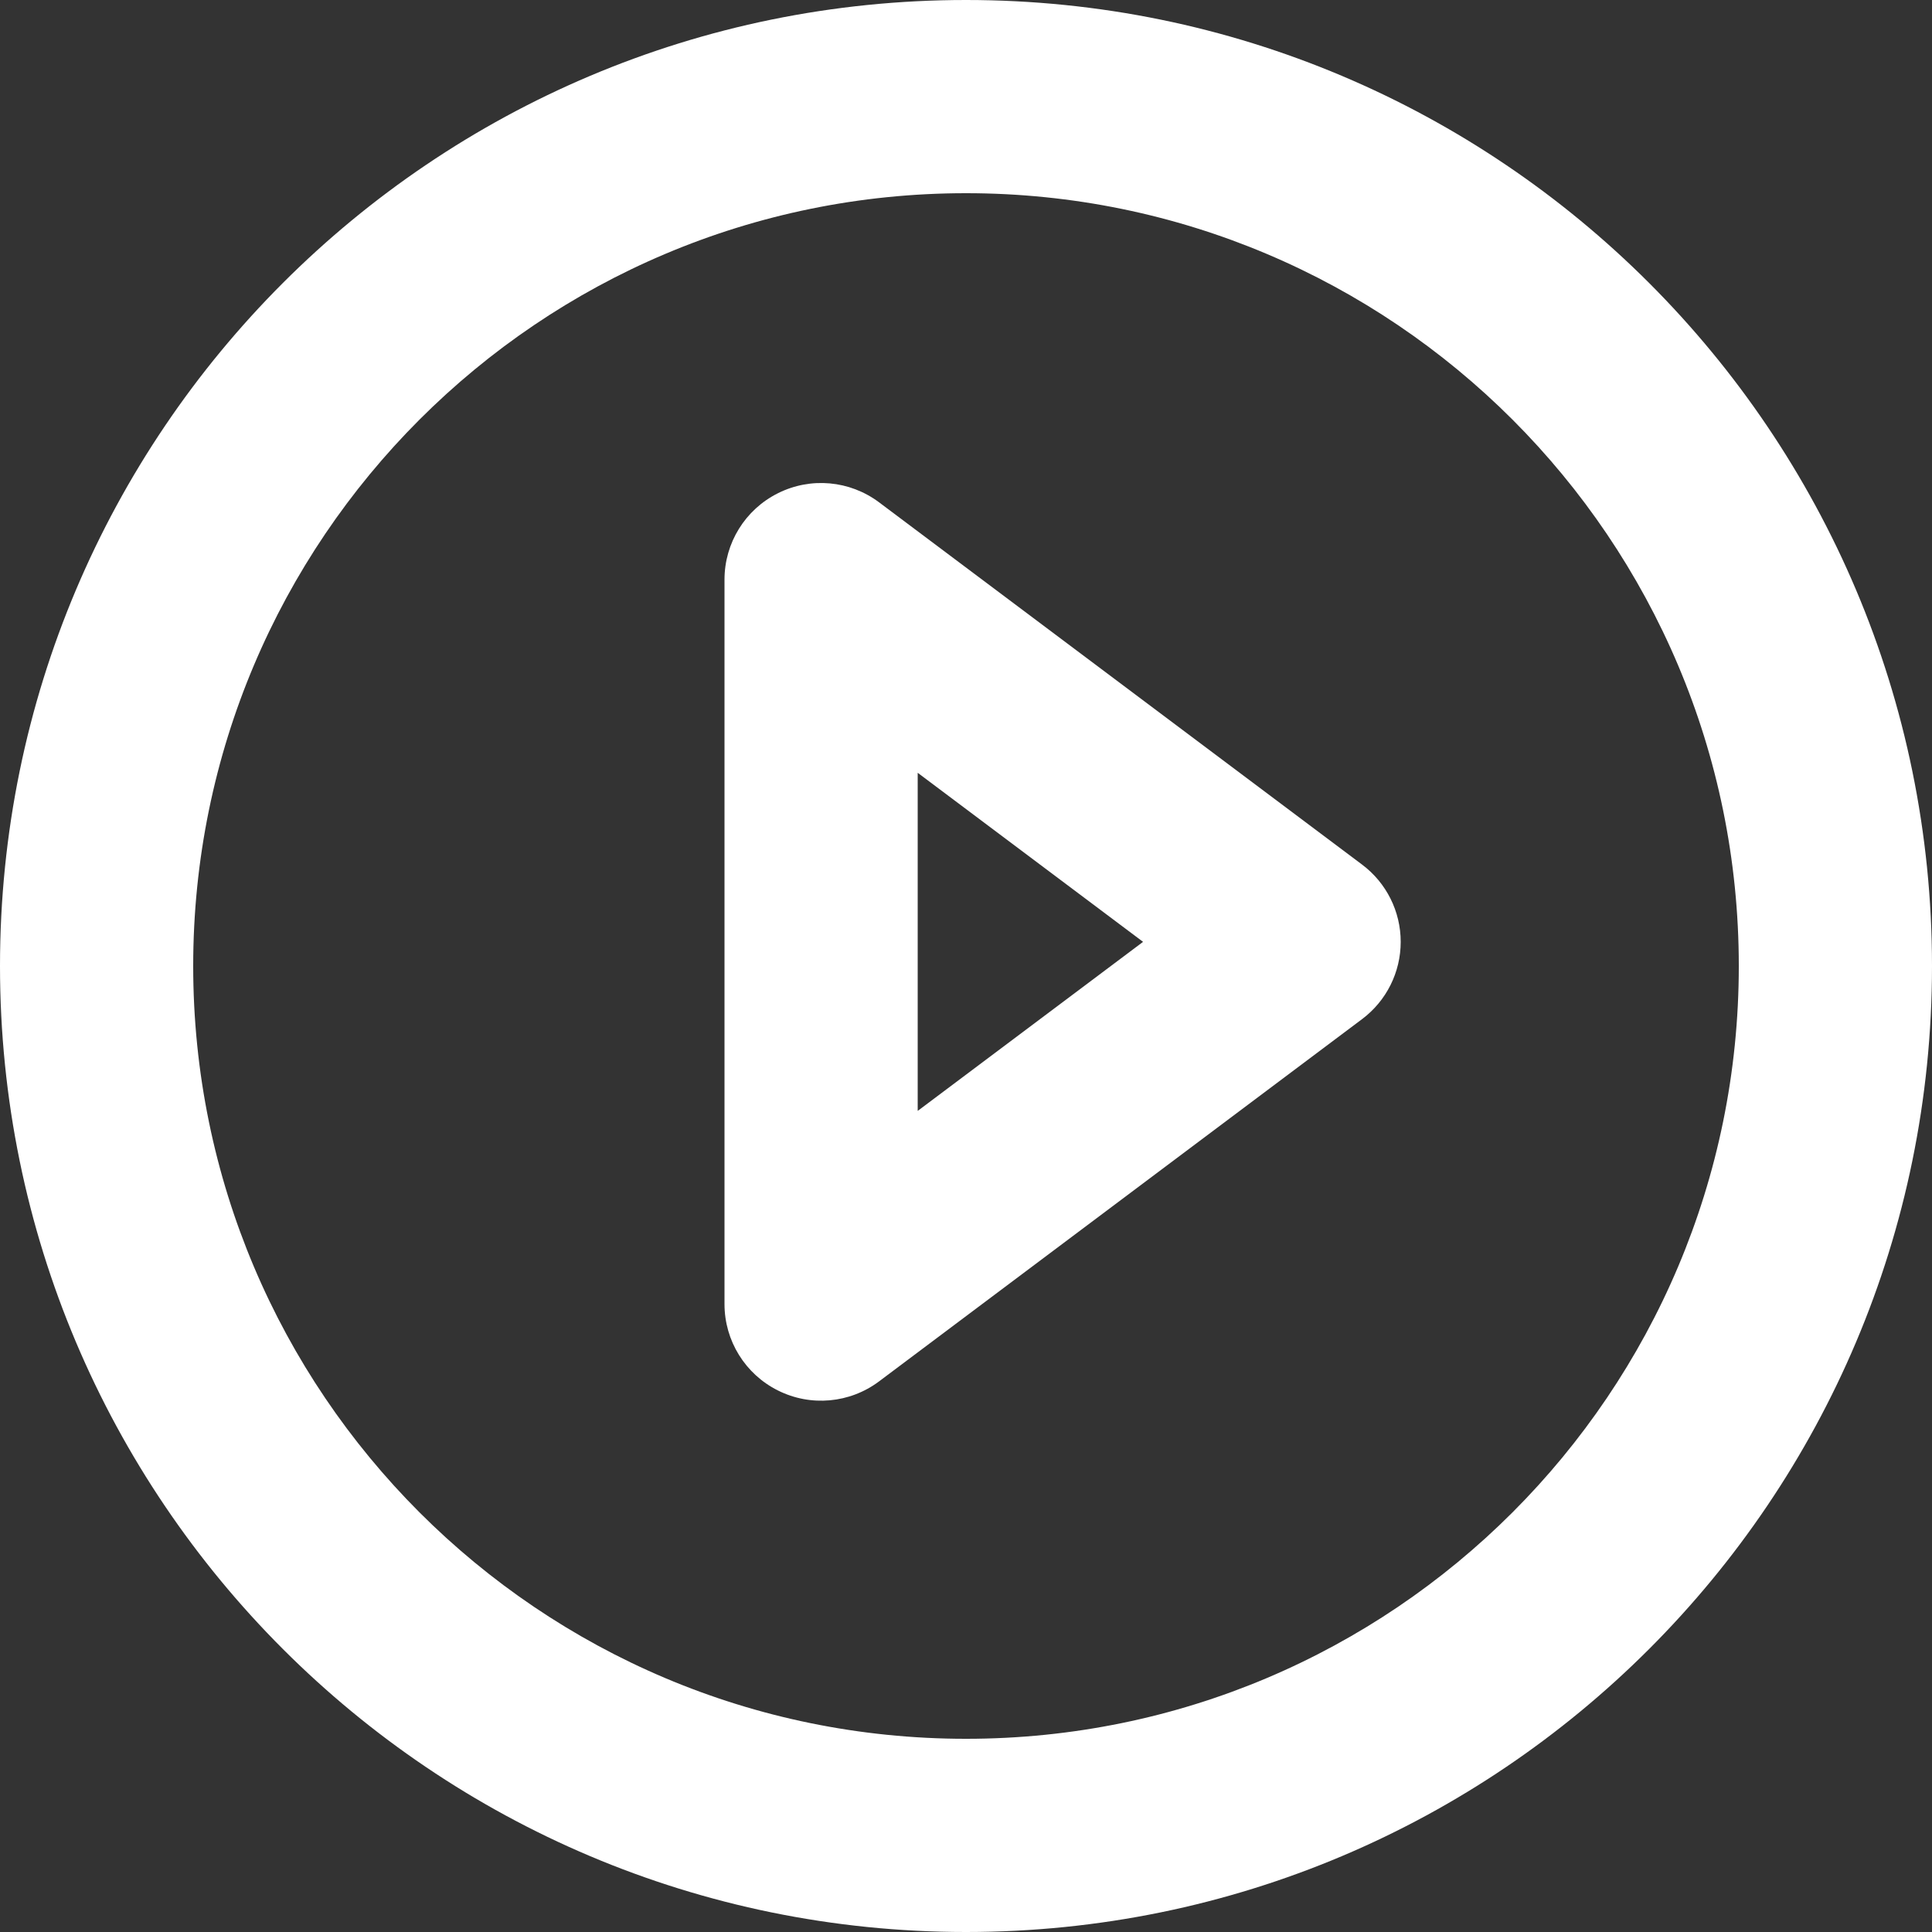 <svg width="20" height="20" viewBox="0 0 20 20" fill="none" xmlns="http://www.w3.org/2000/svg">
<rect x="0" y="0" width="20" height="20" fill="#333333" stroke="none"/>
<path fill-rule="evenodd" clip-rule="evenodd" d="M10 2C5.582 2 2 5.582 2 10C2 14.418 5.582 18 10 18C14.418 18 18 14.418 18 10C18 5.582 14.418 2 10 2ZM0 10C0 4.477 4.477 0 10 0C15.523 0 20 4.477 20 10C20 15.523 15.523 20 10 20C4.477 20 0 15.523 0 10Z" fill="white"/>
<path fill-rule="evenodd" clip-rule="evenodd" d="M8.053 5.106C8.392 4.936 8.797 4.973 9.1 5.2L14.1 8.95C14.352 9.139 14.5 9.435 14.5 9.75C14.5 10.065 14.352 10.361 14.1 10.55L9.1 14.3C8.797 14.527 8.392 14.564 8.053 14.394C7.714 14.225 7.5 13.879 7.5 13.5V6C7.5 5.621 7.714 5.275 8.053 5.106ZM9.5 8V11.5L11.833 9.75L9.5 8Z" fill="white"/>
</svg>
